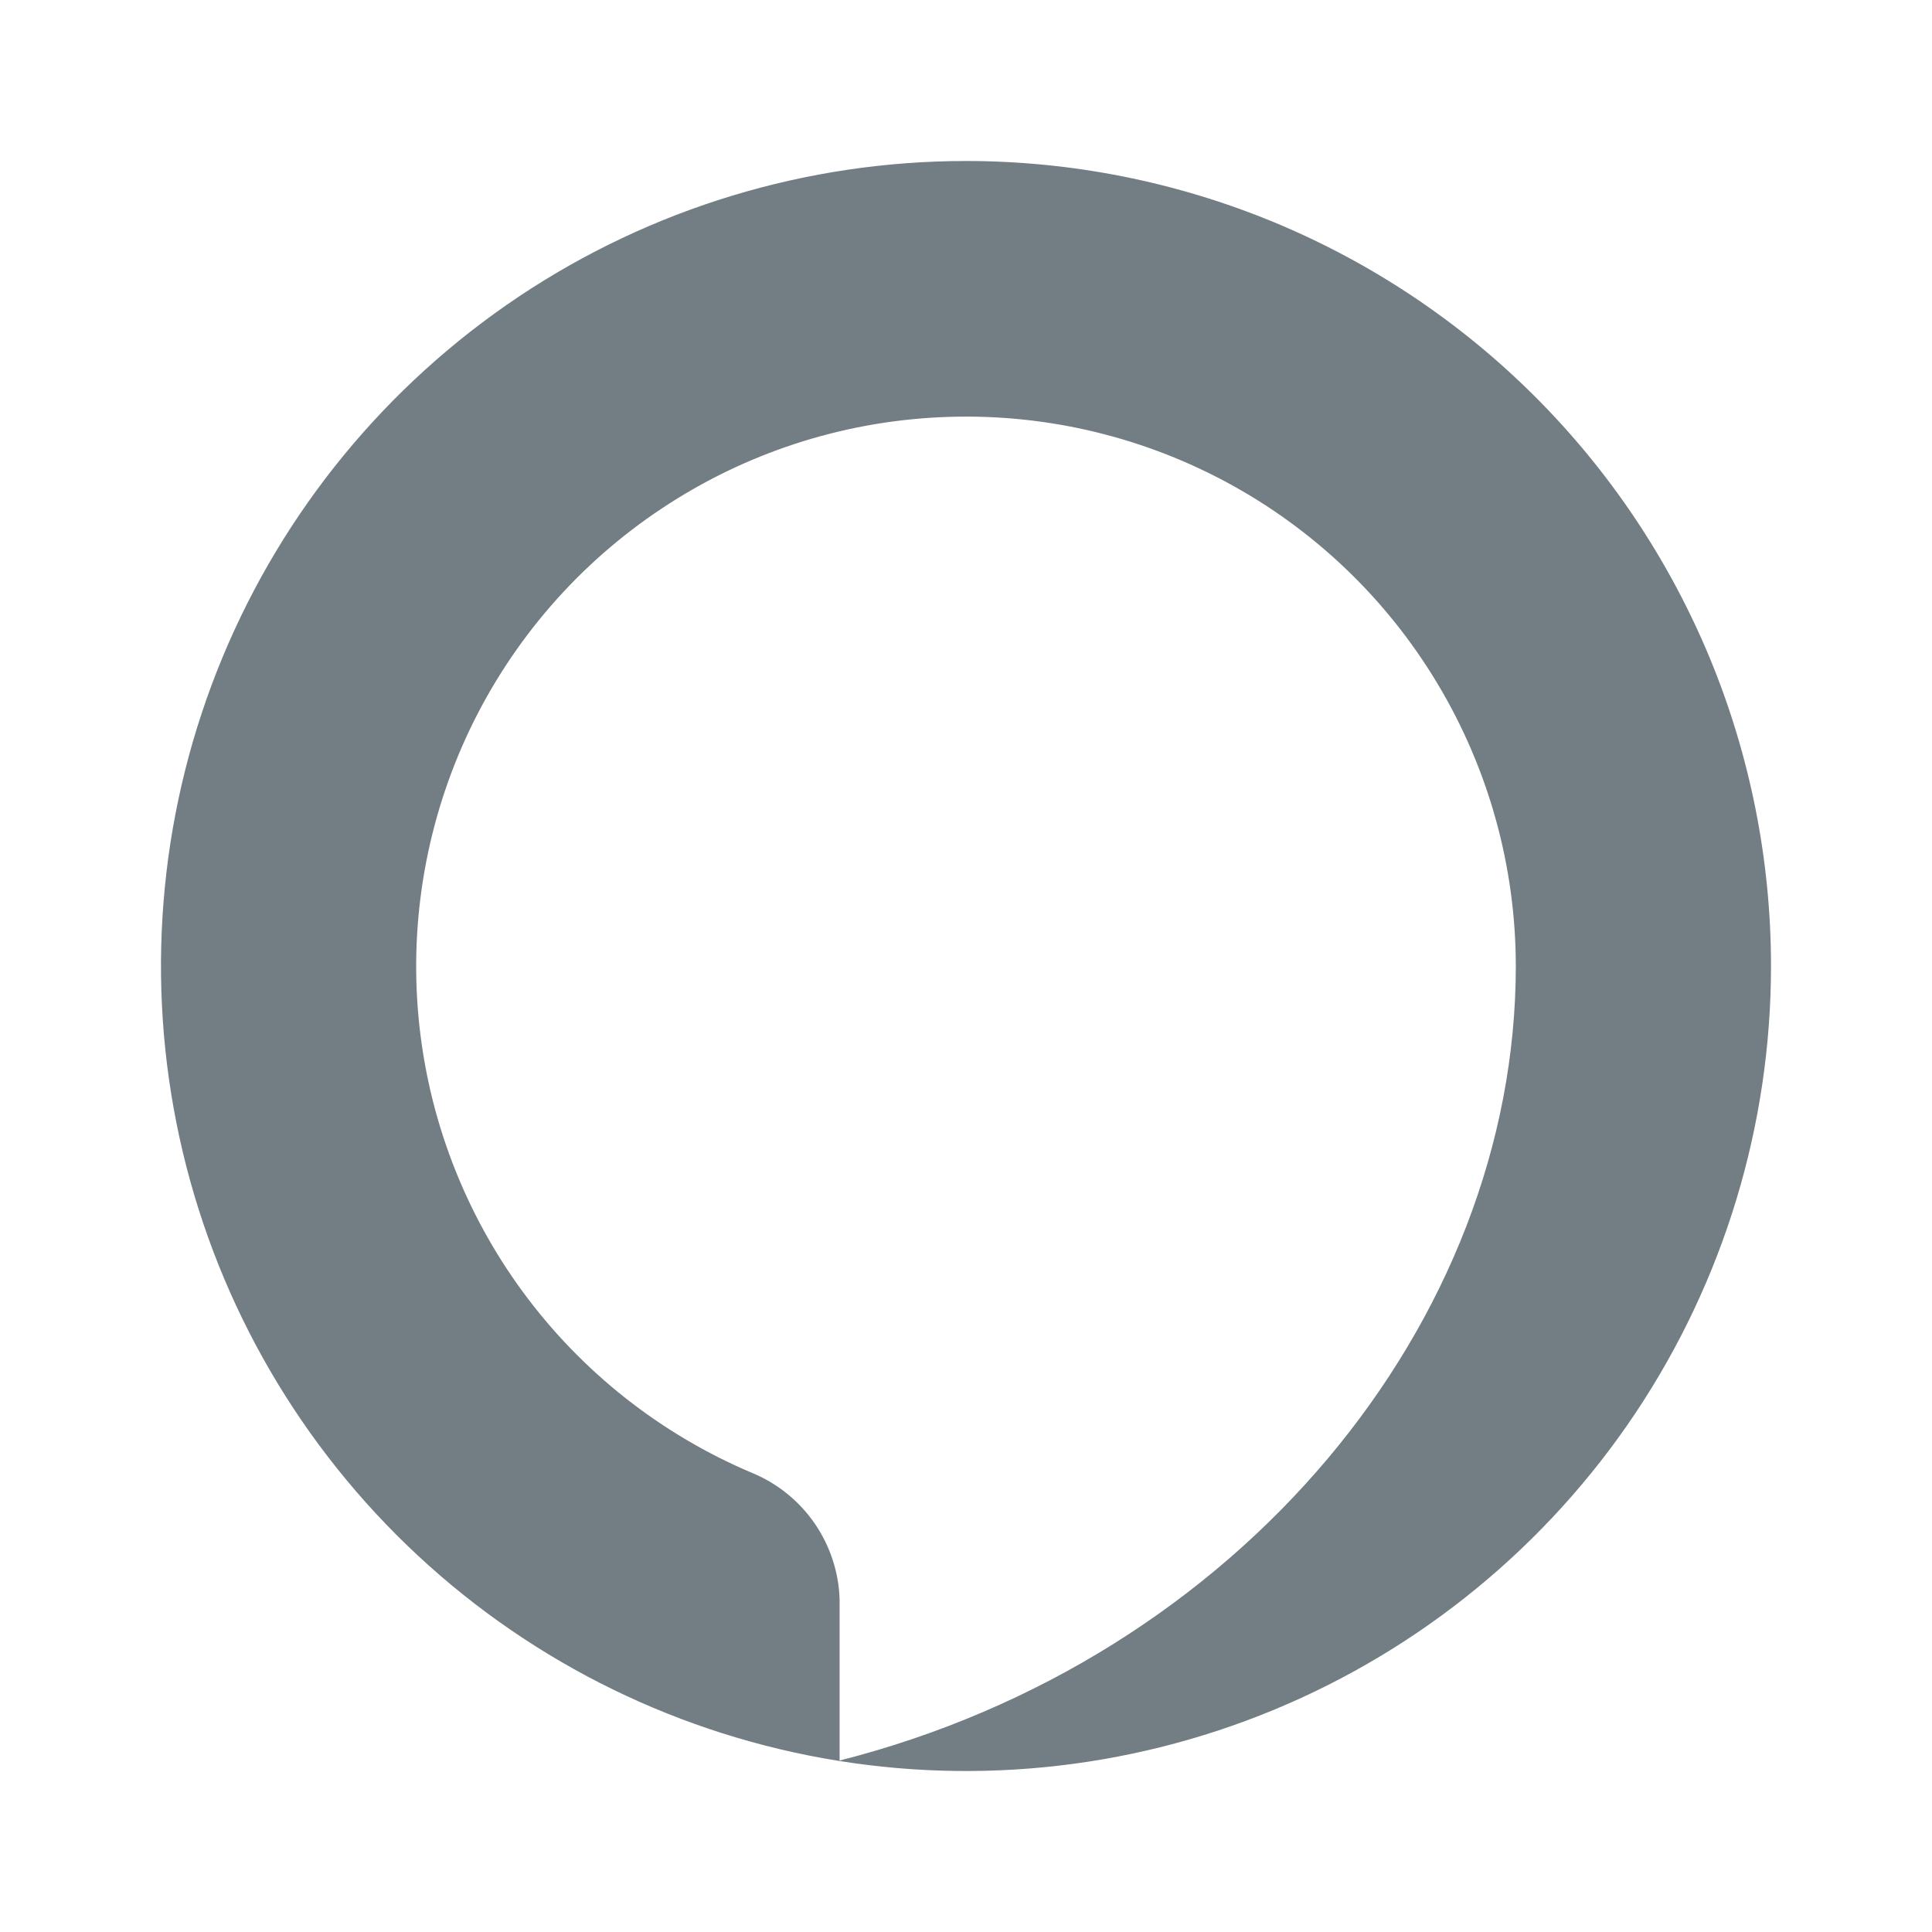 <svg width="24" height="24" viewBox="0 0 24 24" fill="none" xmlns="http://www.w3.org/2000/svg">
<path d="M12 2C10.022 2 8.089 2.586 6.444 3.685C4.8 4.784 3.518 6.346 2.761 8.173C2.004 10 1.806 12.011 2.192 13.951C2.578 15.891 3.53 17.672 4.929 19.071C6.327 20.47 8.109 21.422 10.049 21.808C11.989 22.194 14 21.996 15.827 21.239C17.654 20.482 19.216 19.2 20.315 17.556C21.413 15.911 22 13.978 22 12C22 10.687 21.741 9.386 21.239 8.173C20.736 6.96 20 5.858 19.071 4.929C18.142 4 17.04 3.264 15.827 2.761C14.614 2.259 13.313 2 12 2ZM10.43 21.87V19.87C10.42 19.532 10.312 19.205 10.121 18.926C9.929 18.648 9.662 18.43 9.35 18.3C8.212 17.821 7.225 17.042 6.494 16.047C5.763 15.051 5.316 13.876 5.2 12.646C5.084 11.417 5.304 10.179 5.835 9.064C6.367 7.95 7.191 7 8.22 6.317C9.248 5.633 10.443 5.241 11.676 5.183C12.91 5.124 14.136 5.401 15.225 5.984C16.314 6.567 17.224 7.435 17.858 8.494C18.493 9.553 18.829 10.765 18.83 12C18.83 16.43 15.39 20.61 10.43 21.87Z" fill="#727E84"/>
</svg>
